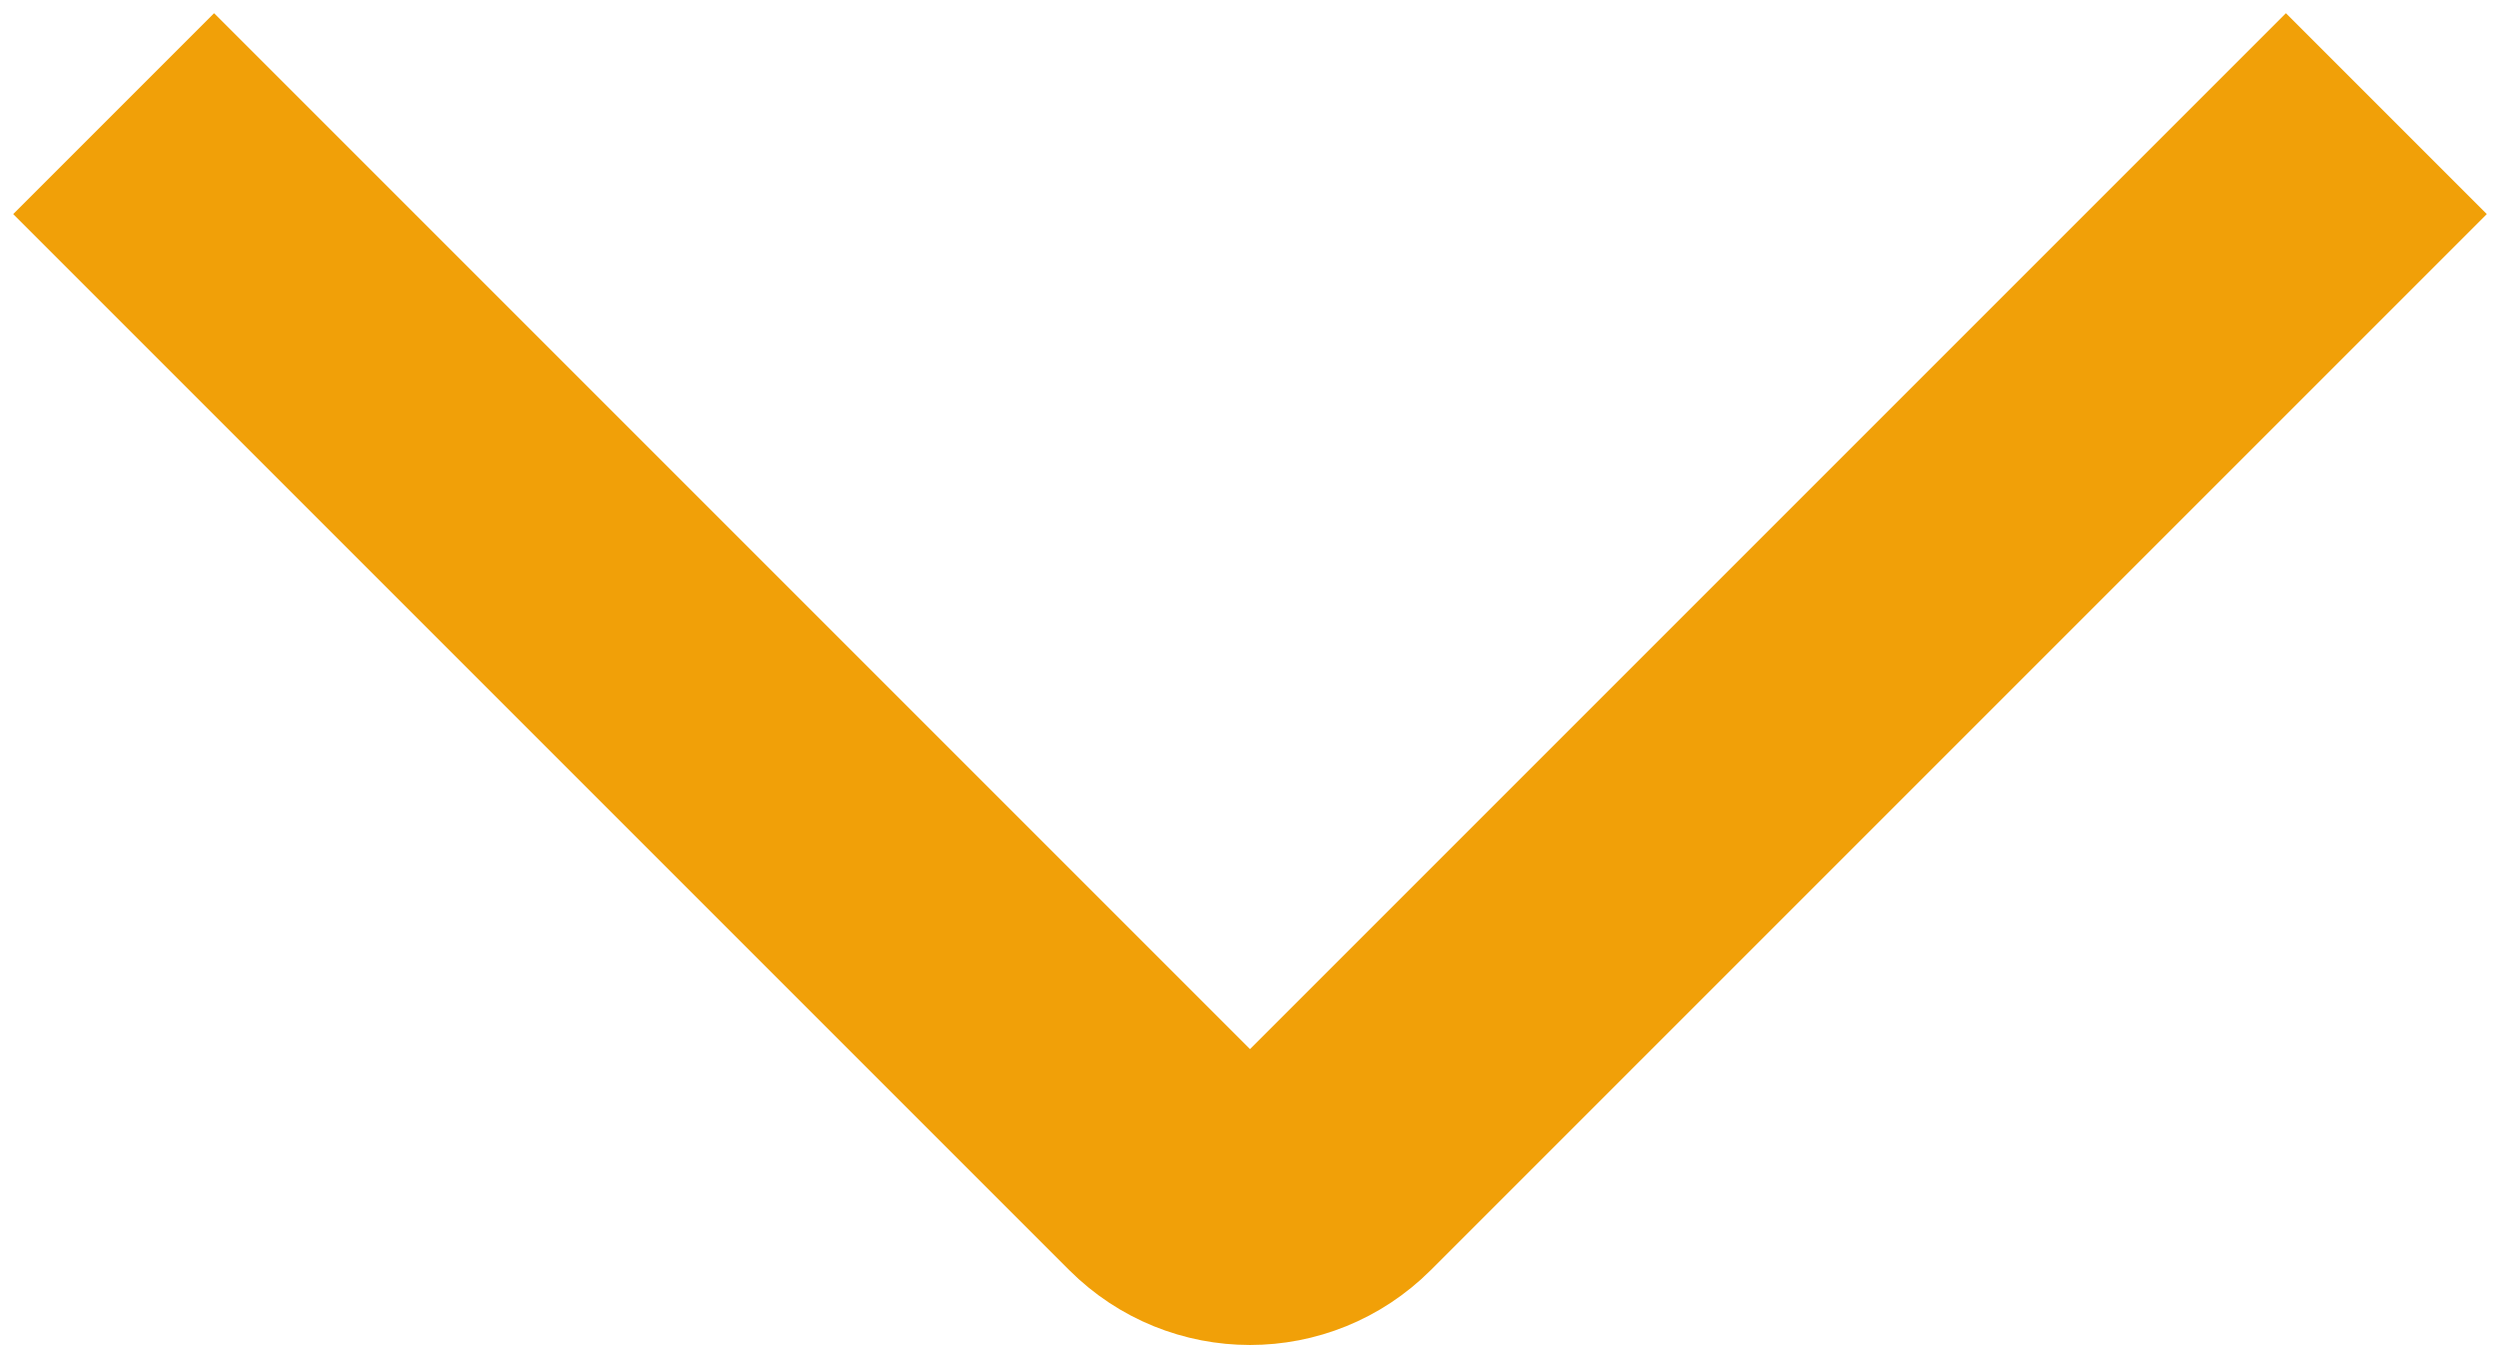 <svg width="44" height="24" viewBox="0 0 44 24" fill="none" xmlns="http://www.w3.org/2000/svg">
<path d="M2 2L20.586 20.586C21.367 21.367 22.633 21.367 23.414 20.586L42 2" stroke="#F1A008" stroke-width="5"/>
</svg>

